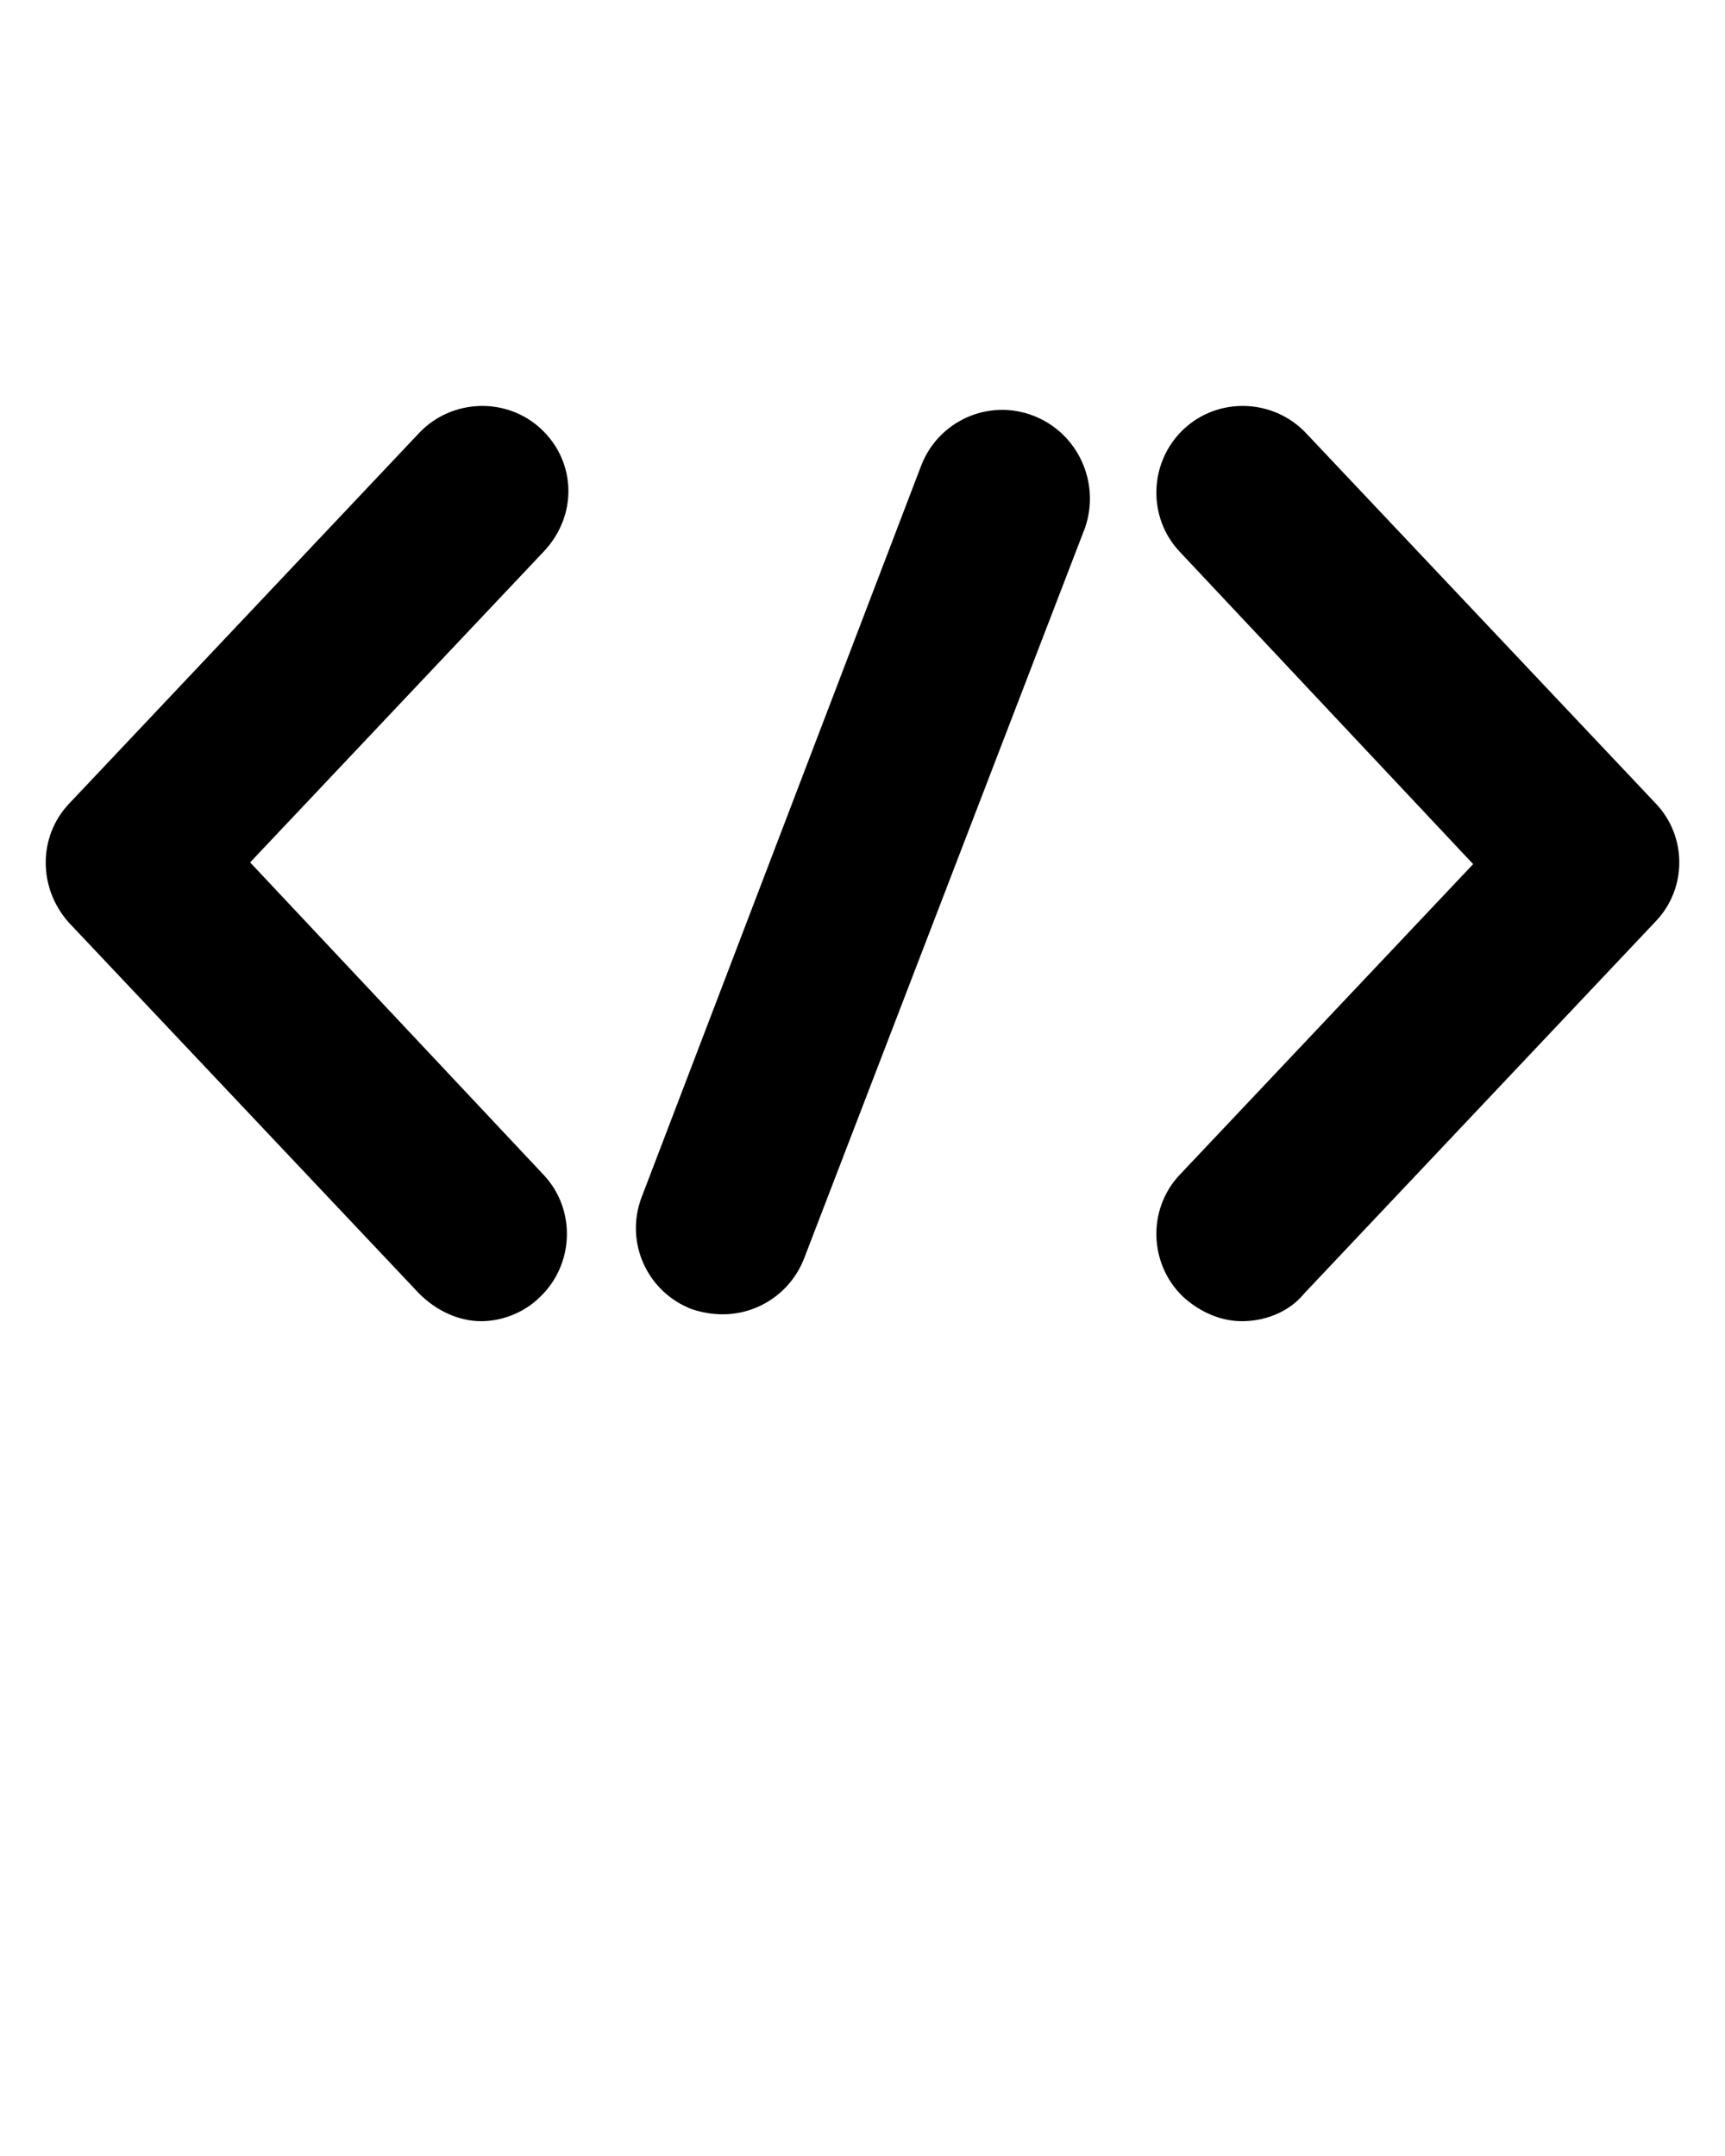 <?xml version="1.0" encoding="utf-8"?>
<!-- Generator: Adobe Illustrator 21.0.2, SVG Export Plug-In . SVG Version: 6.00 Build 0)  -->
<svg version="1.1" id="Layer_1" xmlns="http://www.w3.org/2000/svg" xmlns:xlink="http://www.w3.org/1999/xlink" x="0px" y="0px"
	 viewBox="0 0 100 125" style="enable-background:new 0 0 100 125;" xml:space="preserve">
<path d="M31.4,24.9c-2-1.9-5.2-1.8-7.1,0.2L4,46.6c-1.8,1.9-1.8,4.9,0,6.9l20.3,21.5c1,1,2.3,1.6,3.6,1.6c1.2,0,2.5-0.5,3.4-1.4
	c2-1.9,2.1-5.1,0.2-7.1L14.5,50l17-18C33.5,29.9,33.4,26.8,31.4,24.9z M96,46.6L75.7,25.1c-1.9-2-5.1-2.1-7.1-0.2
	c-2,1.9-2.1,5.1-0.2,7.1l17,18.1l-17,18c-1.9,2-1.8,5.2,0.2,7.1c1,0.9,2.2,1.4,3.4,1.4c1.3,0,2.7-0.5,3.6-1.6L96,53.4
	C97.8,51.5,97.8,48.5,96,46.6z M59.9,24.1c-2.6-1-5.5,0.3-6.5,2.9L37.2,69.4c-1,2.6,0.3,5.5,2.9,6.5c0.6,0.2,1.2,0.3,1.8,0.3
	c2,0,3.9-1.2,4.7-3.2l16.3-42.4C63.8,28,62.5,25.1,59.9,24.1z"/>
</svg>
